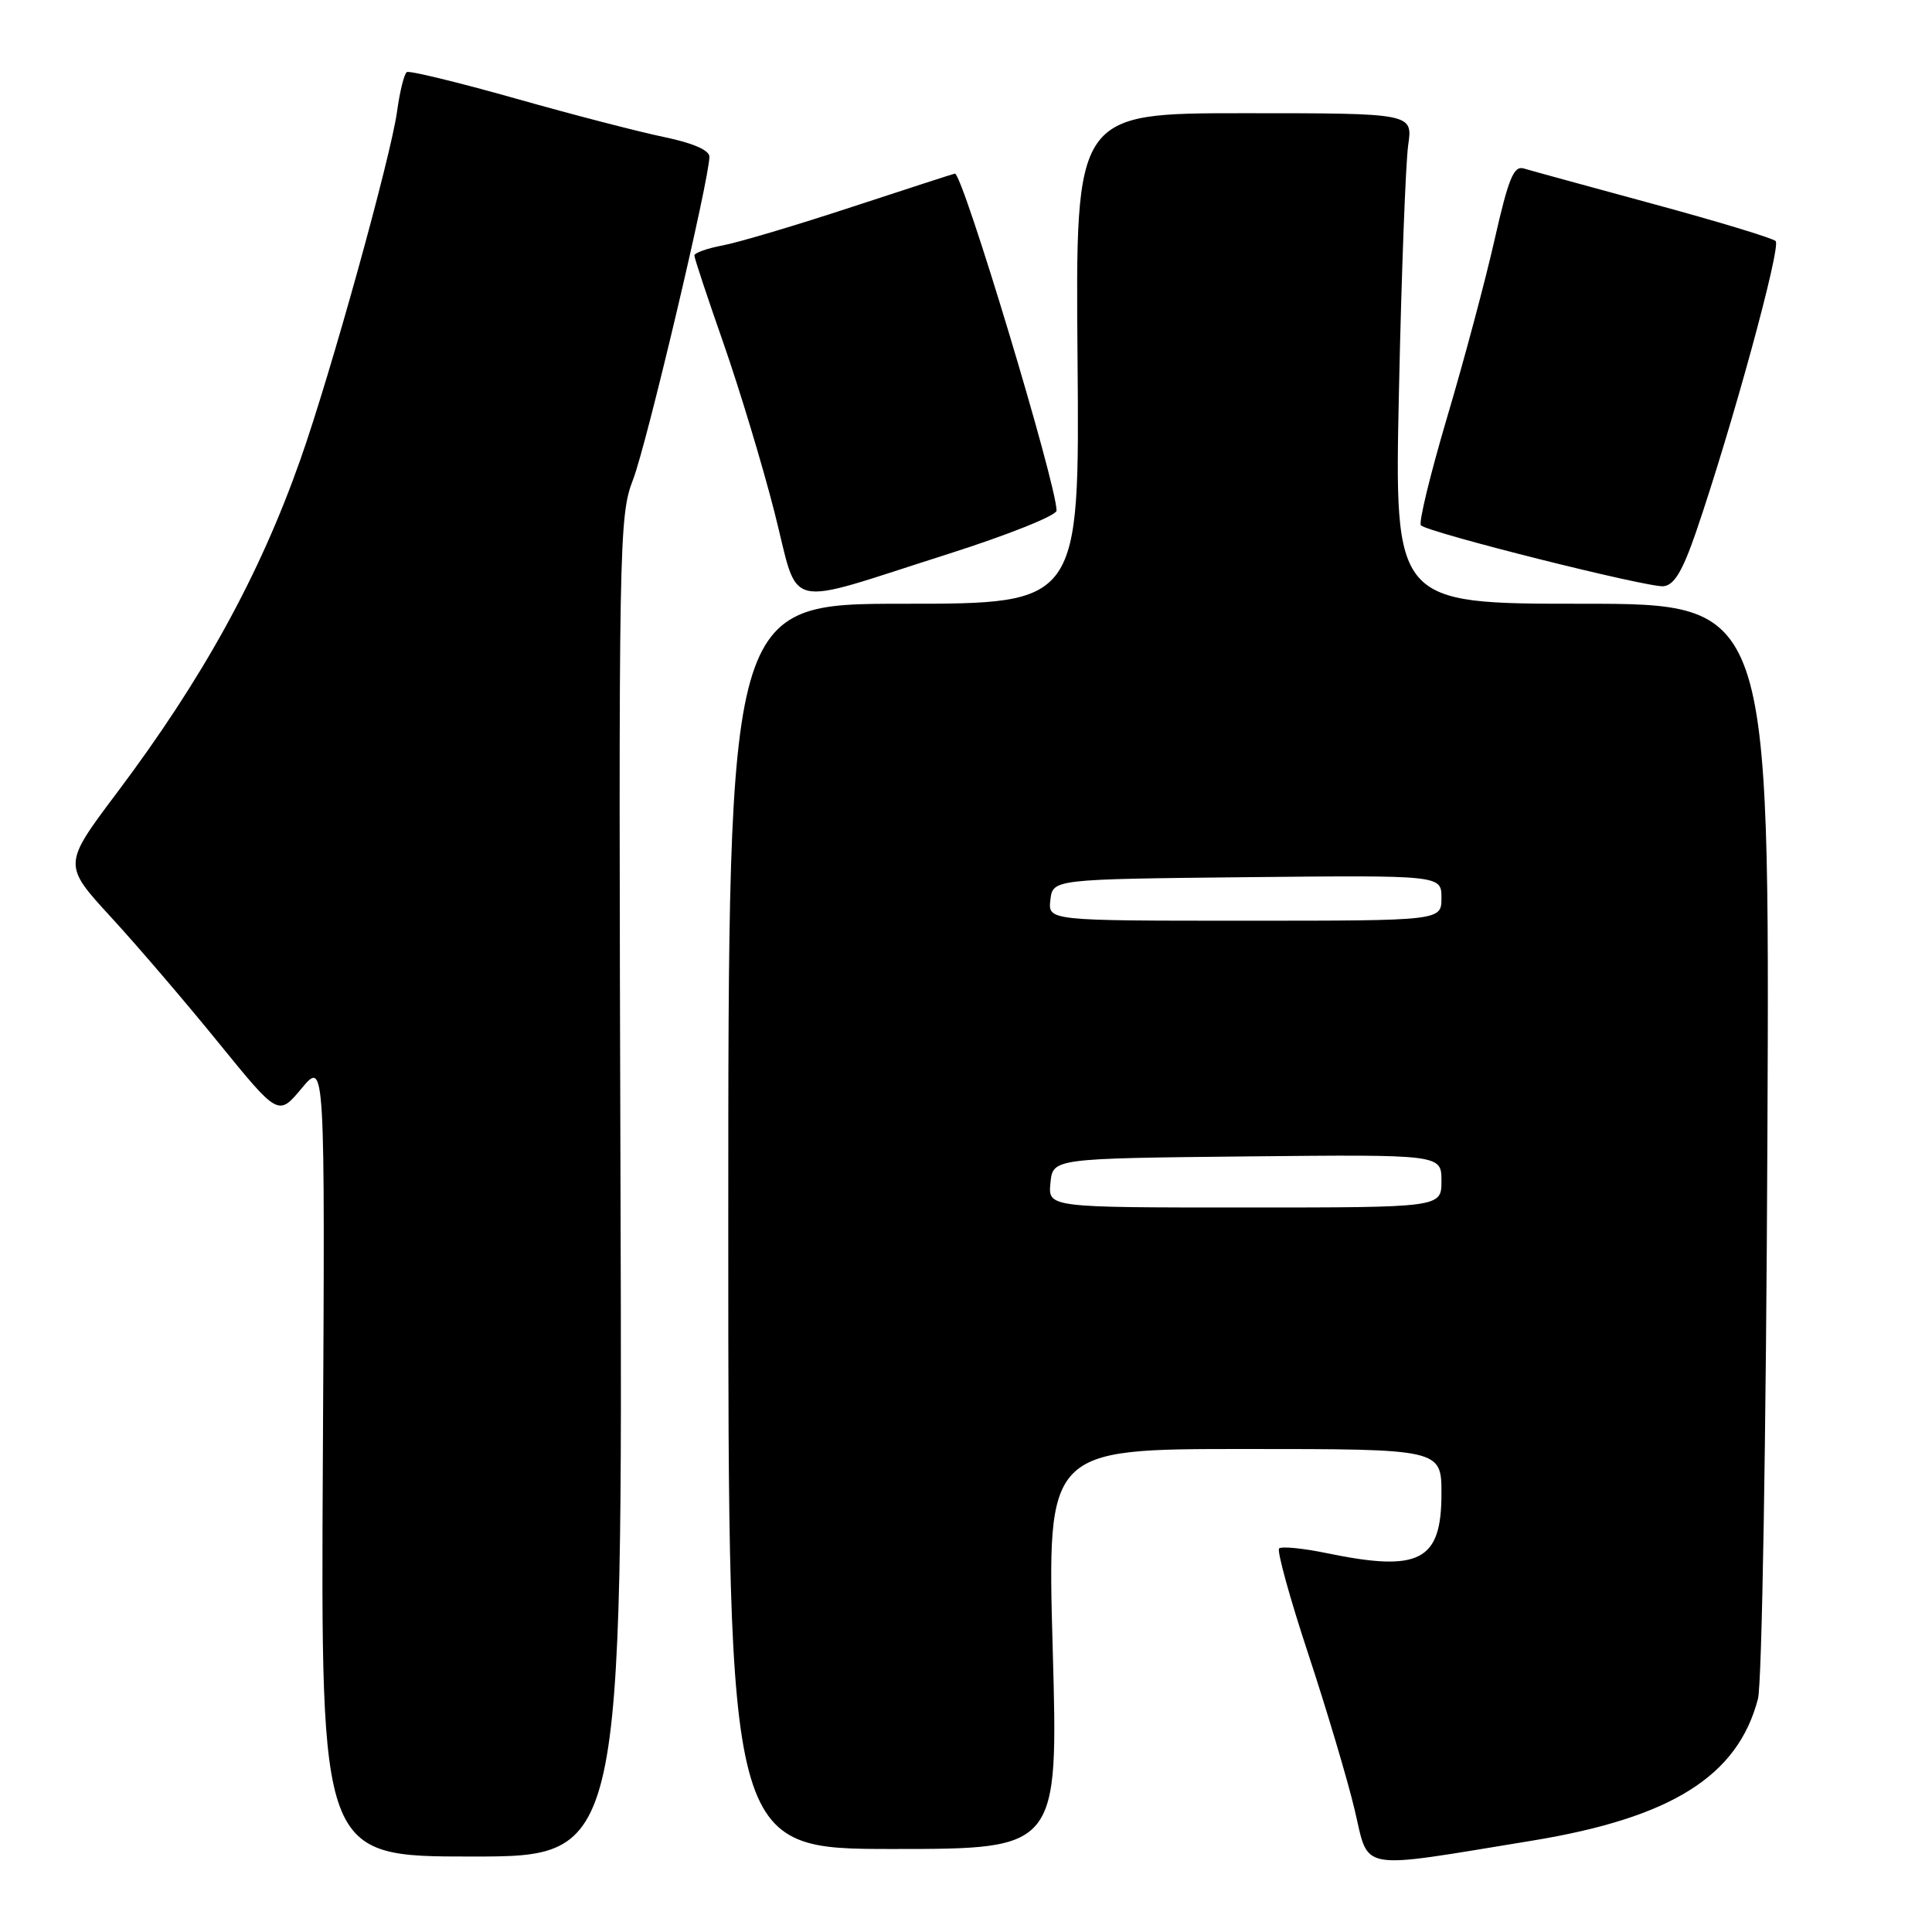 <?xml version="1.0" encoding="UTF-8" standalone="no"?>
<!DOCTYPE svg PUBLIC "-//W3C//DTD SVG 1.1//EN" "http://www.w3.org/Graphics/SVG/1.1/DTD/svg11.dtd" >
<svg xmlns="http://www.w3.org/2000/svg" xmlns:xlink="http://www.w3.org/1999/xlink" version="1.1" viewBox="0 0 256 256">
 <g >
 <path fill="currentColor"
d=" M 203.00 243.90 C 221.47 240.87 230.27 235.35 232.94 225.10 C 233.47 223.08 234.02 190.49 234.19 150.75 C 234.50 80.00 234.50 80.00 209.63 80.00 C 184.76 80.00 184.76 80.00 185.37 51.75 C 185.70 36.21 186.26 21.59 186.59 19.25 C 187.21 15.00 187.21 15.00 164.86 15.00 C 142.50 15.00 142.50 15.00 142.78 47.50 C 143.05 80.00 143.05 80.00 119.78 80.00 C 96.50 80.00 96.50 80.00 96.50 162.50 C 96.50 245.00 96.50 245.00 118.36 245.00 C 140.23 245.00 140.23 245.00 139.49 218.50 C 138.75 192.00 138.75 192.00 164.88 192.00 C 191.00 192.00 191.00 192.00 191.00 197.94 C 191.00 206.84 188.10 208.34 175.84 205.81 C 172.66 205.15 169.80 204.87 169.49 205.18 C 169.18 205.49 170.91 211.76 173.34 219.12 C 175.77 226.48 178.54 235.77 179.49 239.77 C 181.47 248.07 179.55 247.73 203.00 243.90 Z  M 82.22 157.28 C 81.96 71.52 82.01 68.39 83.89 63.53 C 85.70 58.82 94.00 23.73 94.00 20.76 C 94.00 19.90 91.77 18.94 88.00 18.16 C 84.70 17.48 75.82 15.18 68.27 13.04 C 60.72 10.91 54.26 9.34 53.91 9.55 C 53.56 9.77 52.98 12.09 52.62 14.72 C 51.80 20.77 43.80 49.58 39.80 60.90 C 34.38 76.27 26.87 89.91 15.50 105.04 C 8.33 114.58 8.33 114.58 14.72 121.54 C 18.24 125.37 24.66 132.87 28.99 138.21 C 36.88 147.91 36.88 147.91 39.97 144.21 C 43.07 140.50 43.07 140.50 42.78 193.25 C 42.50 246.00 42.50 246.00 62.50 246.00 C 82.50 246.00 82.50 246.00 82.22 157.28 Z  M 125.53 73.44 C 133.49 70.91 140.00 68.31 140.00 67.66 C 140.00 64.17 127.58 23.00 126.53 23.00 C 126.43 23.00 120.30 24.99 112.92 27.41 C 105.54 29.84 97.81 32.14 95.75 32.52 C 93.69 32.91 92.00 33.51 92.01 33.86 C 92.01 34.21 93.75 39.45 95.87 45.50 C 97.98 51.55 101.02 61.59 102.61 67.82 C 106.01 81.13 103.37 80.48 125.53 73.44 Z  M 224.73 70.50 C 229.48 56.64 236.05 32.65 235.28 31.94 C 234.85 31.54 227.53 29.32 219.00 27.01 C 210.47 24.69 202.78 22.59 201.89 22.32 C 200.58 21.93 199.87 23.68 198.06 31.67 C 196.84 37.08 194.01 47.69 191.76 55.26 C 189.52 62.83 187.95 69.29 188.28 69.61 C 189.24 70.57 218.32 77.87 220.41 77.68 C 221.83 77.55 222.94 75.70 224.73 70.50 Z  M 139.19 156.75 C 139.50 153.50 139.50 153.50 165.25 153.23 C 191.00 152.97 191.00 152.97 191.00 156.48 C 191.00 160.00 191.00 160.00 164.94 160.00 C 138.87 160.00 138.87 160.00 139.19 156.75 Z  M 139.18 119.25 C 139.50 116.50 139.50 116.50 165.25 116.23 C 191.00 115.97 191.00 115.97 191.00 118.98 C 191.00 122.00 191.00 122.00 164.93 122.00 C 138.87 122.00 138.87 122.00 139.18 119.25 Z "/>
</g>
</svg>